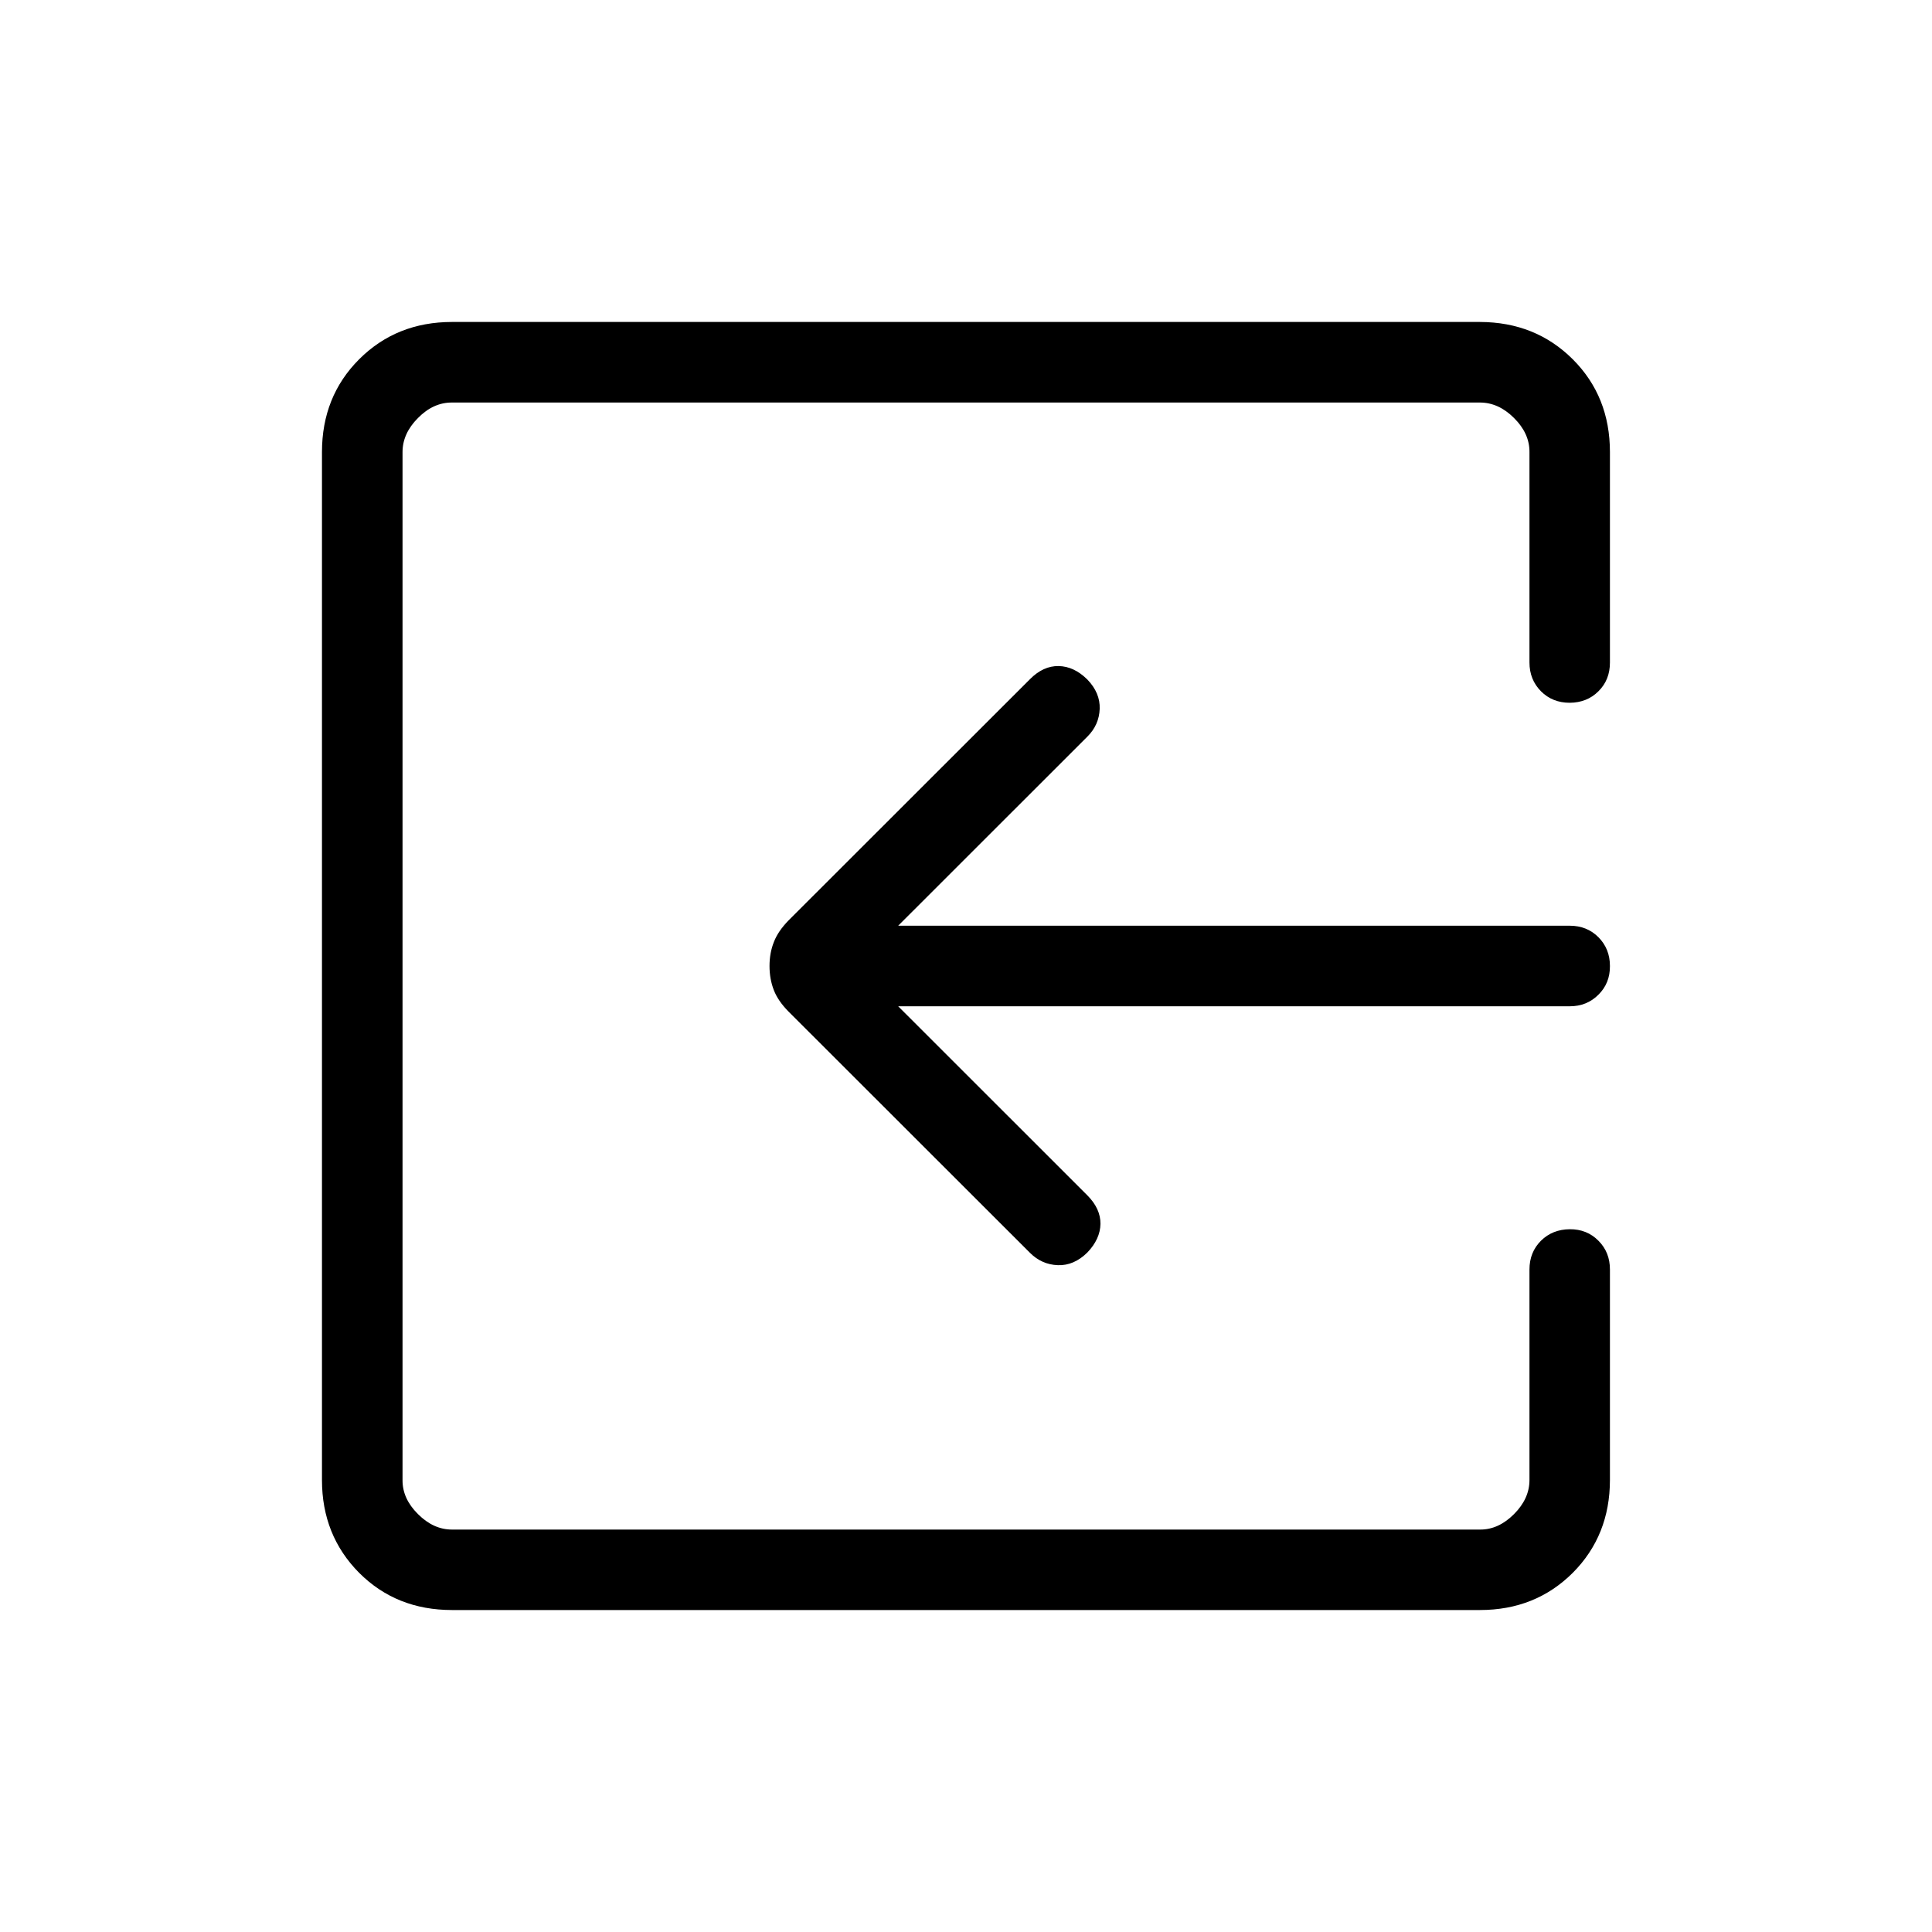 <svg width="20" height="20" viewBox="0 0 20 20" fill="none" xmlns="http://www.w3.org/2000/svg">
<path d="M15.32 16.667C15.704 16.667 16.024 16.538 16.281 16.282C16.537 16.025 16.666 15.704 16.666 15.32V13.142C16.666 13.023 16.627 12.924 16.547 12.844C16.468 12.764 16.369 12.724 16.25 12.725C16.131 12.726 16.032 12.765 15.952 12.844C15.873 12.923 15.833 13.022 15.833 13.142V15.321C15.833 15.449 15.78 15.567 15.673 15.674C15.566 15.781 15.449 15.835 15.321 15.834H4.679C4.551 15.834 4.434 15.781 4.327 15.674C4.219 15.567 4.166 15.45 4.167 15.321V4.68C4.167 4.552 4.22 4.434 4.327 4.327C4.433 4.219 4.551 4.166 4.68 4.167H15.32C15.448 4.167 15.566 4.22 15.673 4.327C15.78 4.433 15.834 4.551 15.833 4.68V6.858C15.833 6.977 15.873 7.076 15.952 7.156C16.032 7.236 16.131 7.275 16.25 7.275C16.369 7.274 16.468 7.235 16.547 7.156C16.627 7.077 16.666 6.978 16.666 6.858V4.68C16.666 4.296 16.538 3.976 16.281 3.719C16.023 3.462 15.703 3.334 15.32 3.333H4.679C4.296 3.333 3.975 3.462 3.718 3.719C3.461 3.976 3.333 4.297 3.333 4.68V15.321C3.333 15.704 3.462 16.024 3.718 16.282C3.975 16.539 4.295 16.667 4.68 16.667H15.32ZM9.298 10.417H16.25C16.368 10.417 16.467 10.377 16.547 10.297C16.627 10.218 16.667 10.119 16.666 10C16.666 9.881 16.626 9.782 16.547 9.702C16.468 9.623 16.369 9.583 16.25 9.583H9.298L11.257 7.625C11.338 7.544 11.38 7.448 11.384 7.338C11.388 7.228 11.345 7.127 11.257 7.035C11.164 6.943 11.065 6.897 10.959 6.895C10.852 6.893 10.753 6.939 10.662 7.031L8.163 9.528C8.091 9.602 8.04 9.676 8.011 9.752C7.981 9.827 7.966 9.91 7.966 10C7.966 10.09 7.981 10.173 8.01 10.248C8.039 10.324 8.09 10.398 8.163 10.472L10.662 12.969C10.743 13.05 10.839 13.093 10.951 13.097C11.062 13.101 11.164 13.057 11.257 12.965C11.345 12.873 11.39 12.774 11.392 12.67C11.393 12.565 11.348 12.467 11.257 12.375L9.298 10.417Z" fill="black"/>
</svg>
